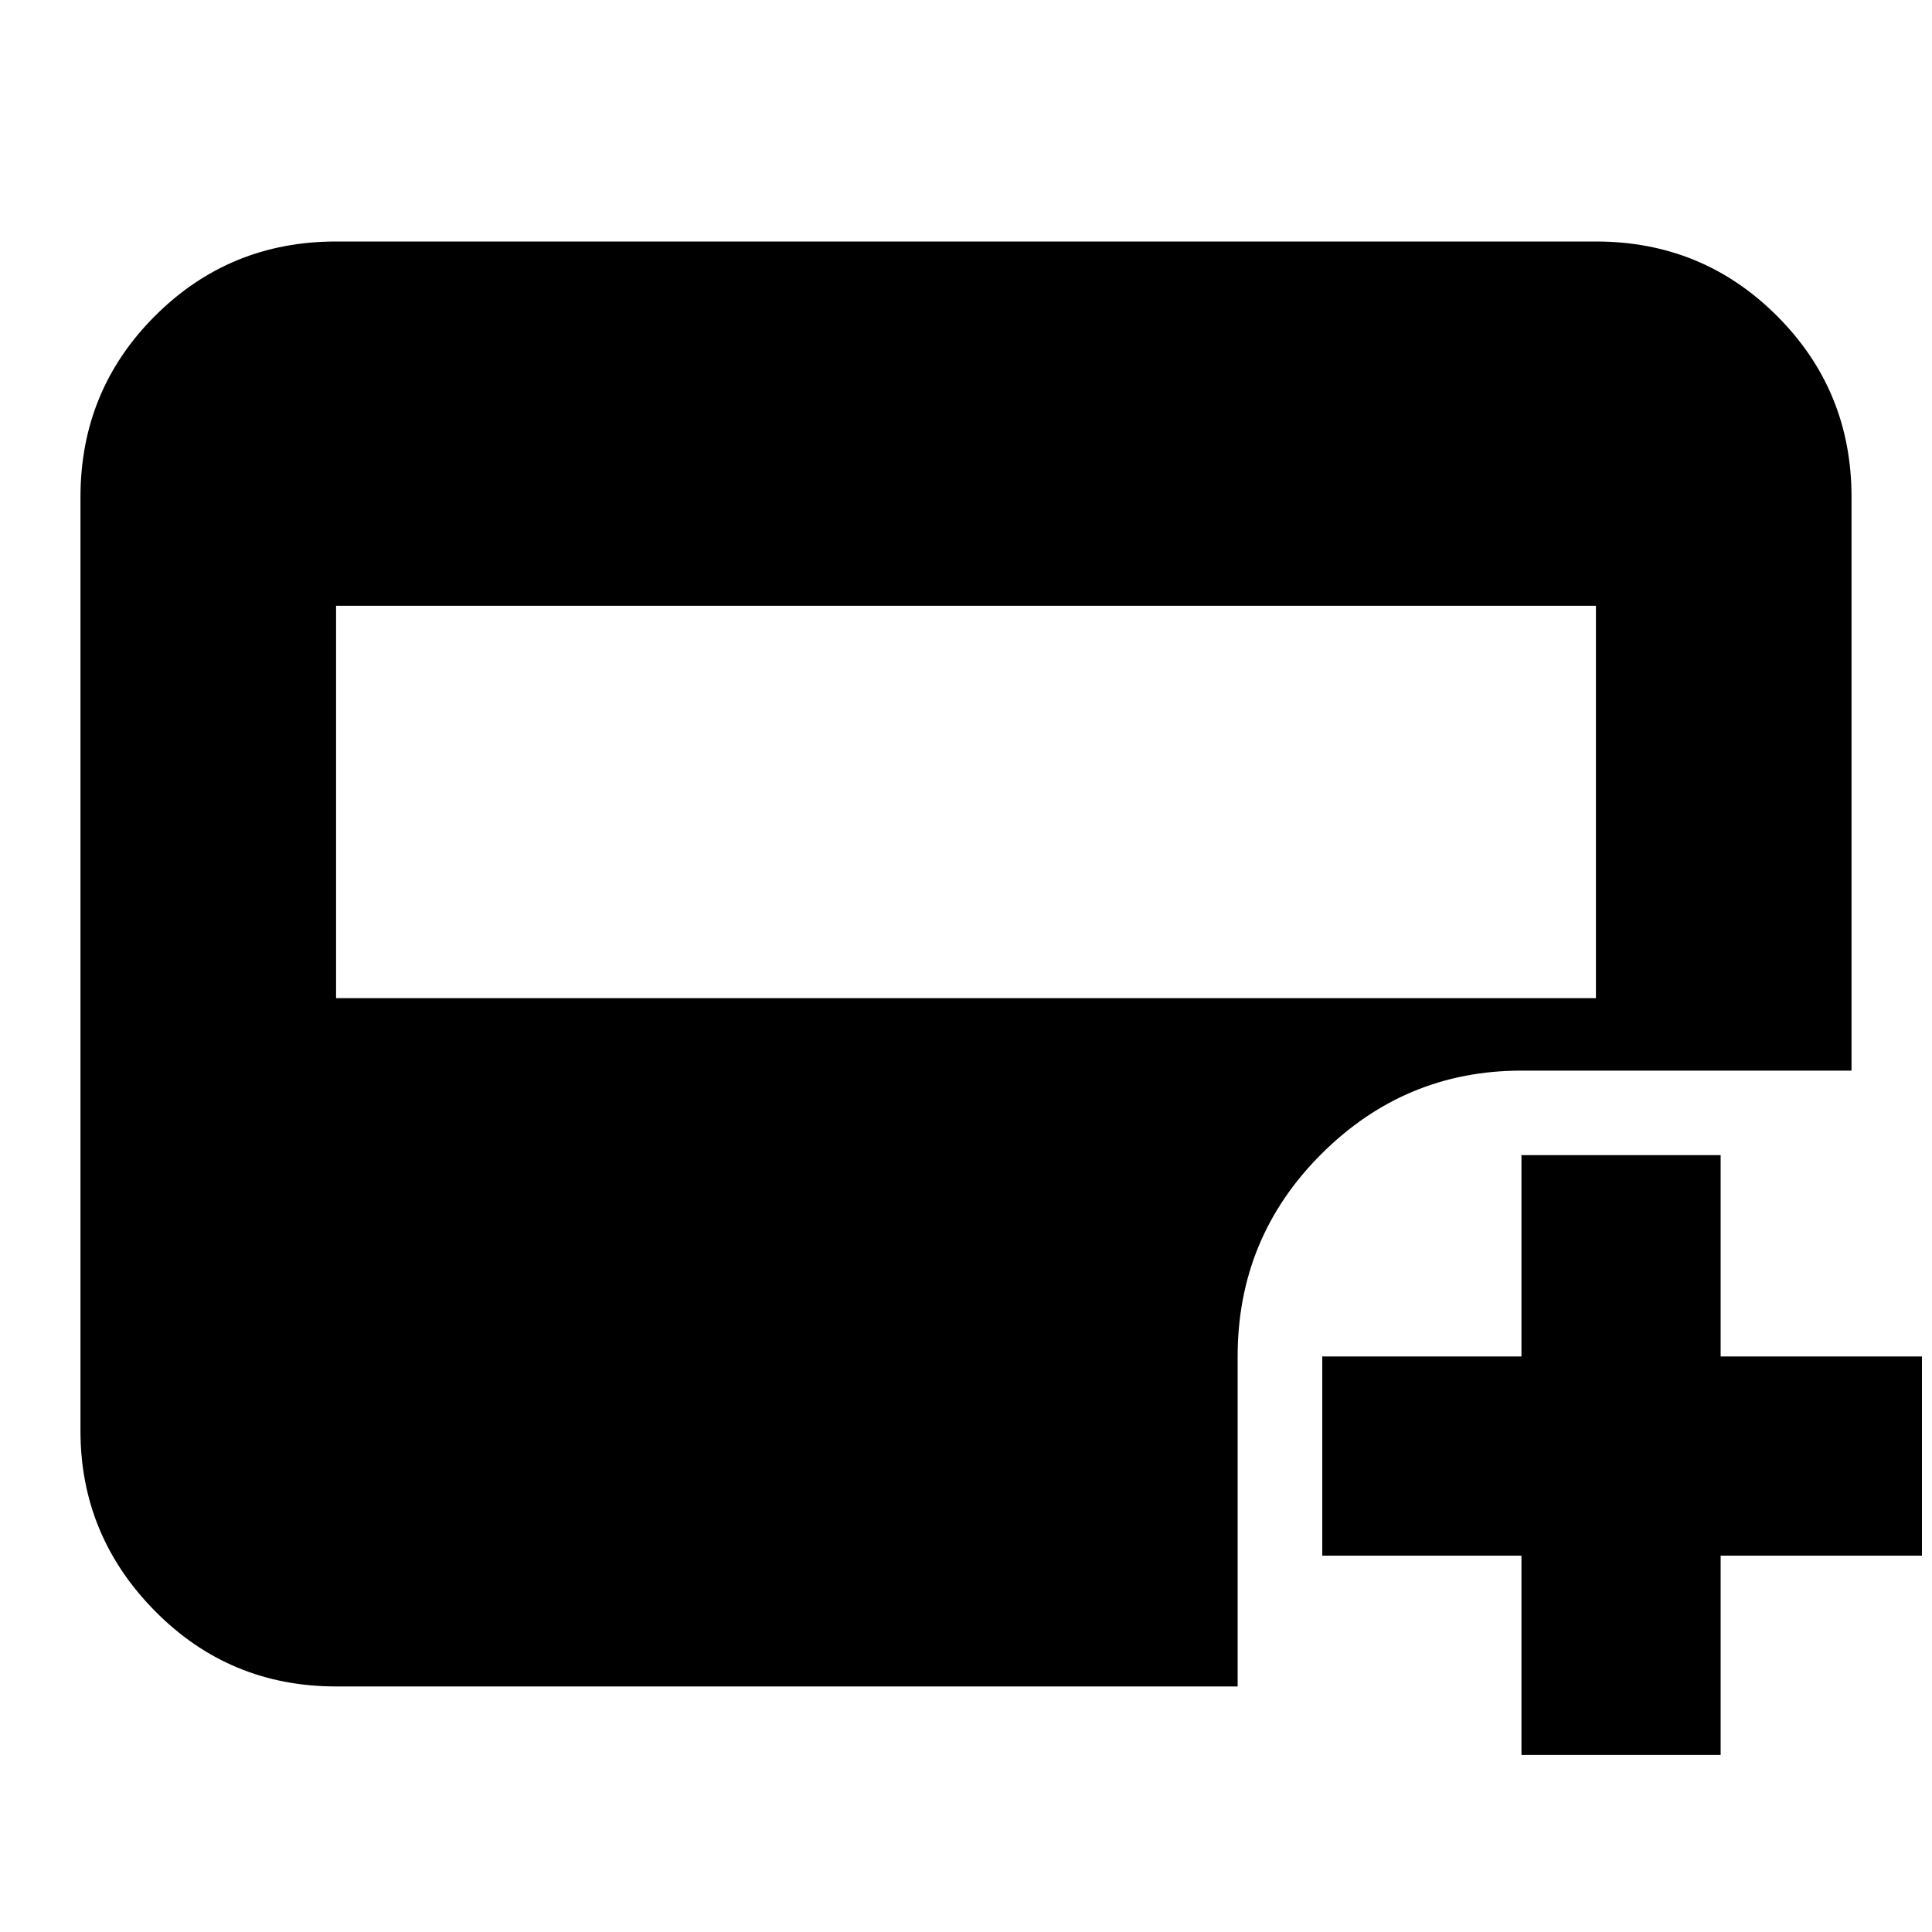 <svg xmlns="http://www.w3.org/2000/svg" height="20" width="20"><path d="M3.479 10.333h13.042V6.271H3.479Zm12.271 7.834v-2.063h-2.062v-2.062h2.062v-2.084h2.062v2.084h2.084v2.062h-2.084v2.063Zm-12.271-.709q-1.104 0-1.875-.781-.771-.781-.771-1.865V5.146q0-1.104.771-1.875.771-.771 1.875-.771h13.042q1.104 0 1.875.771.771.771.771 1.875v5.937H15.75q-1.208 0-2.073.865-.865.864-.865 2.094v3.416Z"/></svg>
